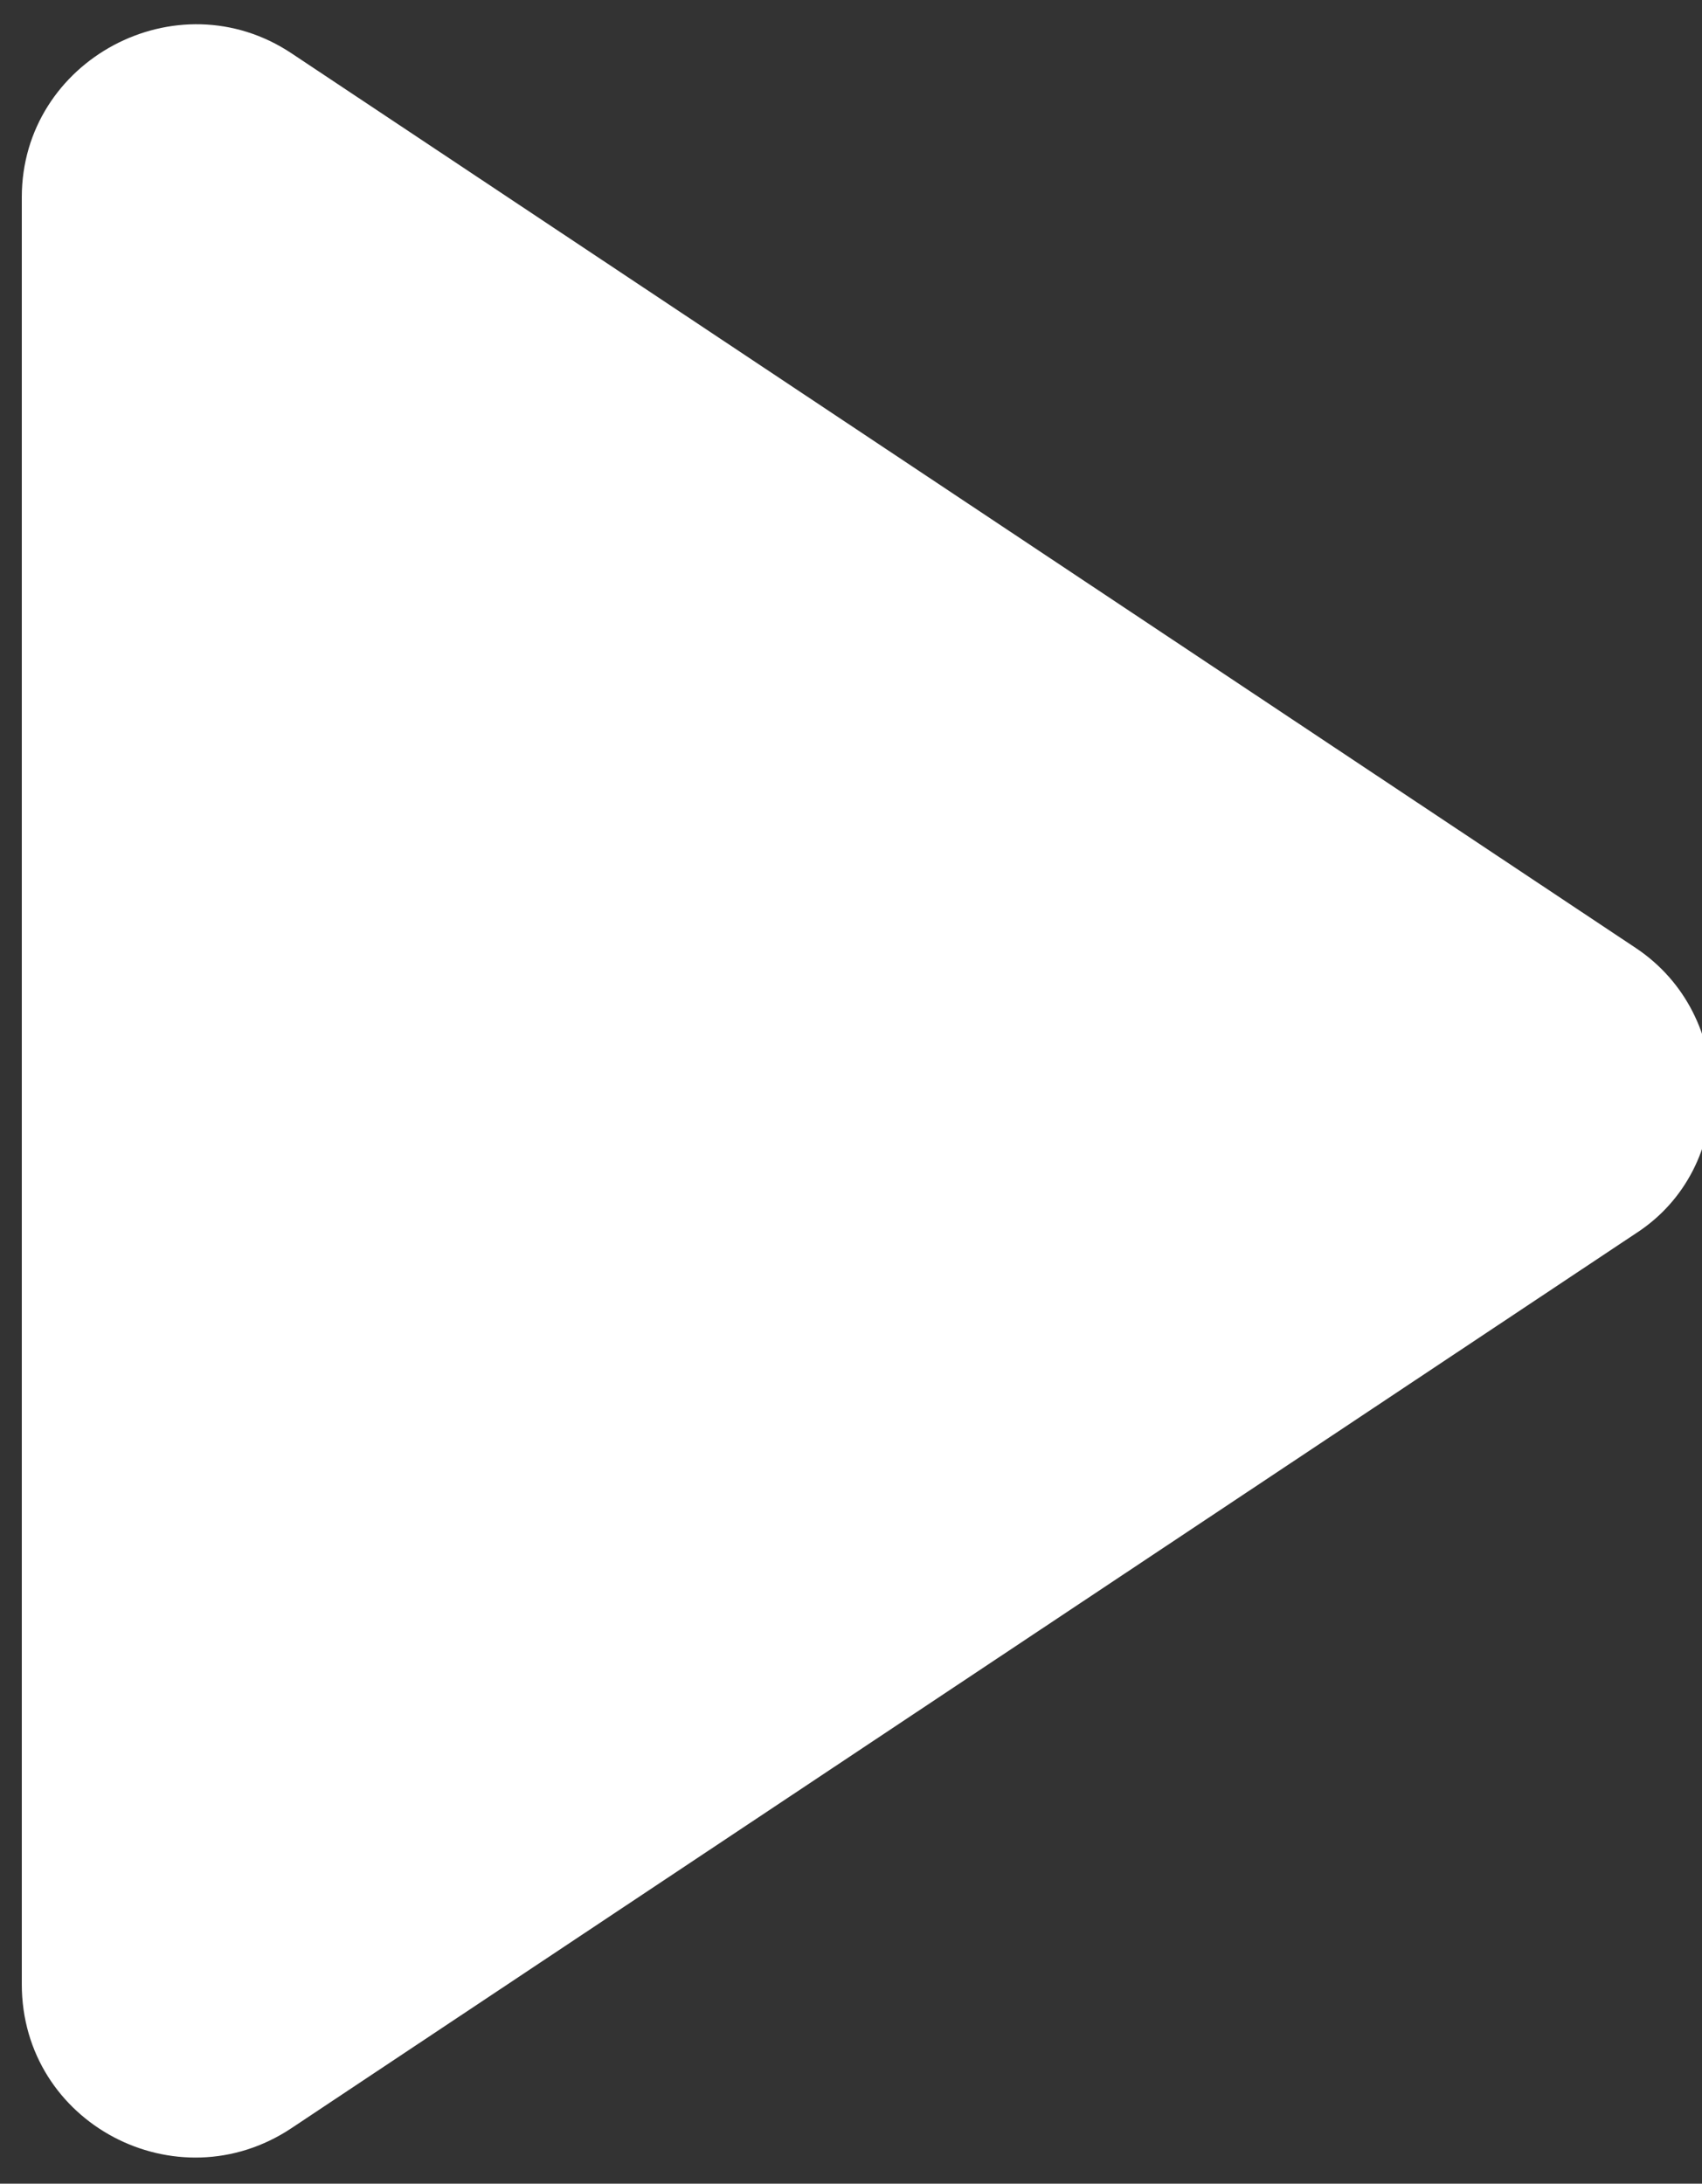 <svg width="53" height="68" viewBox="0 0 53 68" fill="none" xmlns="http://www.w3.org/2000/svg">
<rect x="0" y="0" width="53" height="68" fill="#333333" stroke="none"/>
<path d="M50.939 29.521L9.079 1.661C5.507 -0.718 0.679 1.871 0.679 6.14V61.79C0.679 66.129 5.507 68.65 9.079 66.269L50.939 38.408C54.089 36.379 54.089 31.621 50.939 29.521V29.521Z" fill="white"/>
</svg>
